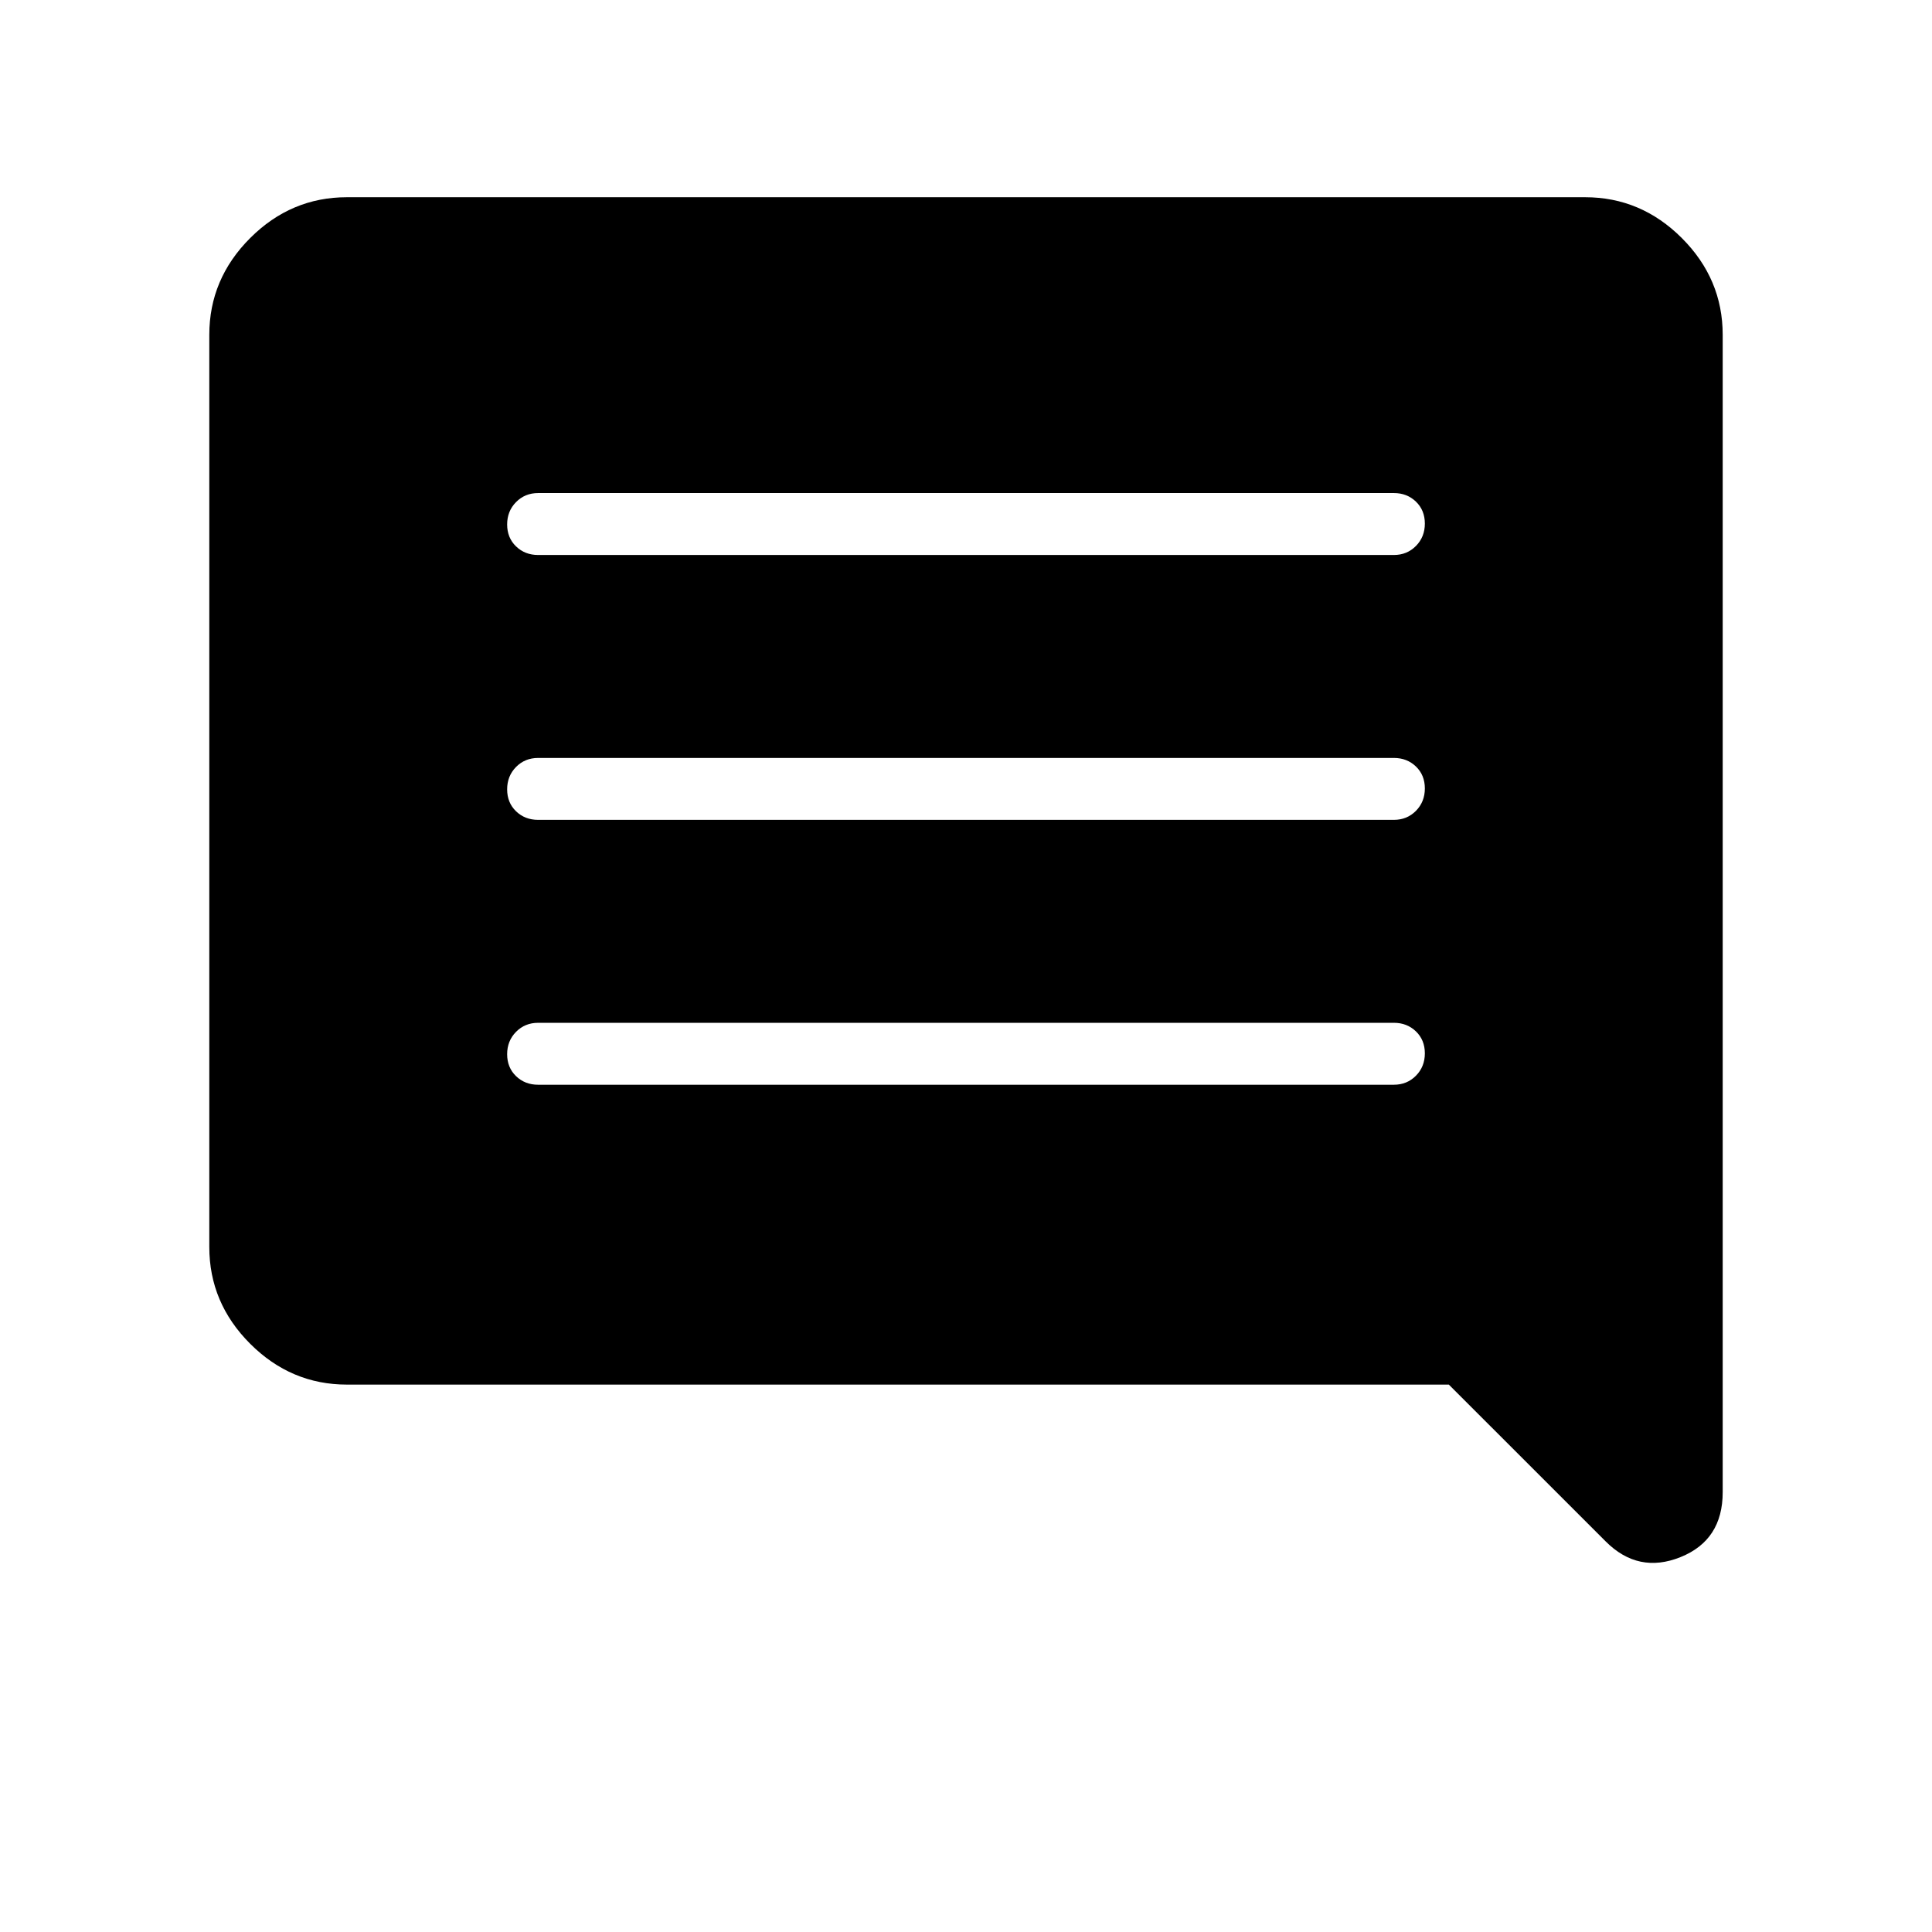 <svg xmlns="http://www.w3.org/2000/svg" height="48" viewBox="0 -960 960 960" width="48"><path d="M267.38-421h425.24q6.53 0 10.96-4.49 4.42-4.48 4.42-11.11 0-6.63-4.42-10.9-4.43-4.27-10.96-4.27H267.38q-6.53 0-10.96 4.49-4.42 4.48-4.42 11.11 0 6.63 4.42 10.9 4.43 4.27 10.96 4.27Zm0-131.62h425.24q6.53 0 10.96-4.48 4.42-4.49 4.42-11.12 0-6.63-4.42-10.9-4.43-4.26-10.96-4.26H267.38q-6.53 0-10.96 4.48-4.42 4.49-4.42 11.12 0 6.63 4.42 10.9 4.43 4.26 10.96 4.26Zm0-131.61h425.24q6.53 0 10.96-4.49 4.42-4.48 4.42-11.11 0-6.63-4.42-10.9-4.43-4.27-10.96-4.27H267.38q-6.53 0-10.96 4.49-4.42 4.48-4.42 11.11 0 6.63 4.42 10.9 4.43 4.27 10.96 4.27Zm-95 412.23q-27.78 0-48.08-20.3-20.3-20.3-20.3-48.08v-453.24q0-27.78 20.3-48.08 20.3-20.3 48.08-20.3h615.24q27.78 0 48.08 20.3 20.3 20.3 20.3 48.08v575.08q0 23.83-20.96 32.26t-37.19-7.8L719.92-272H172.38Z"/></svg>